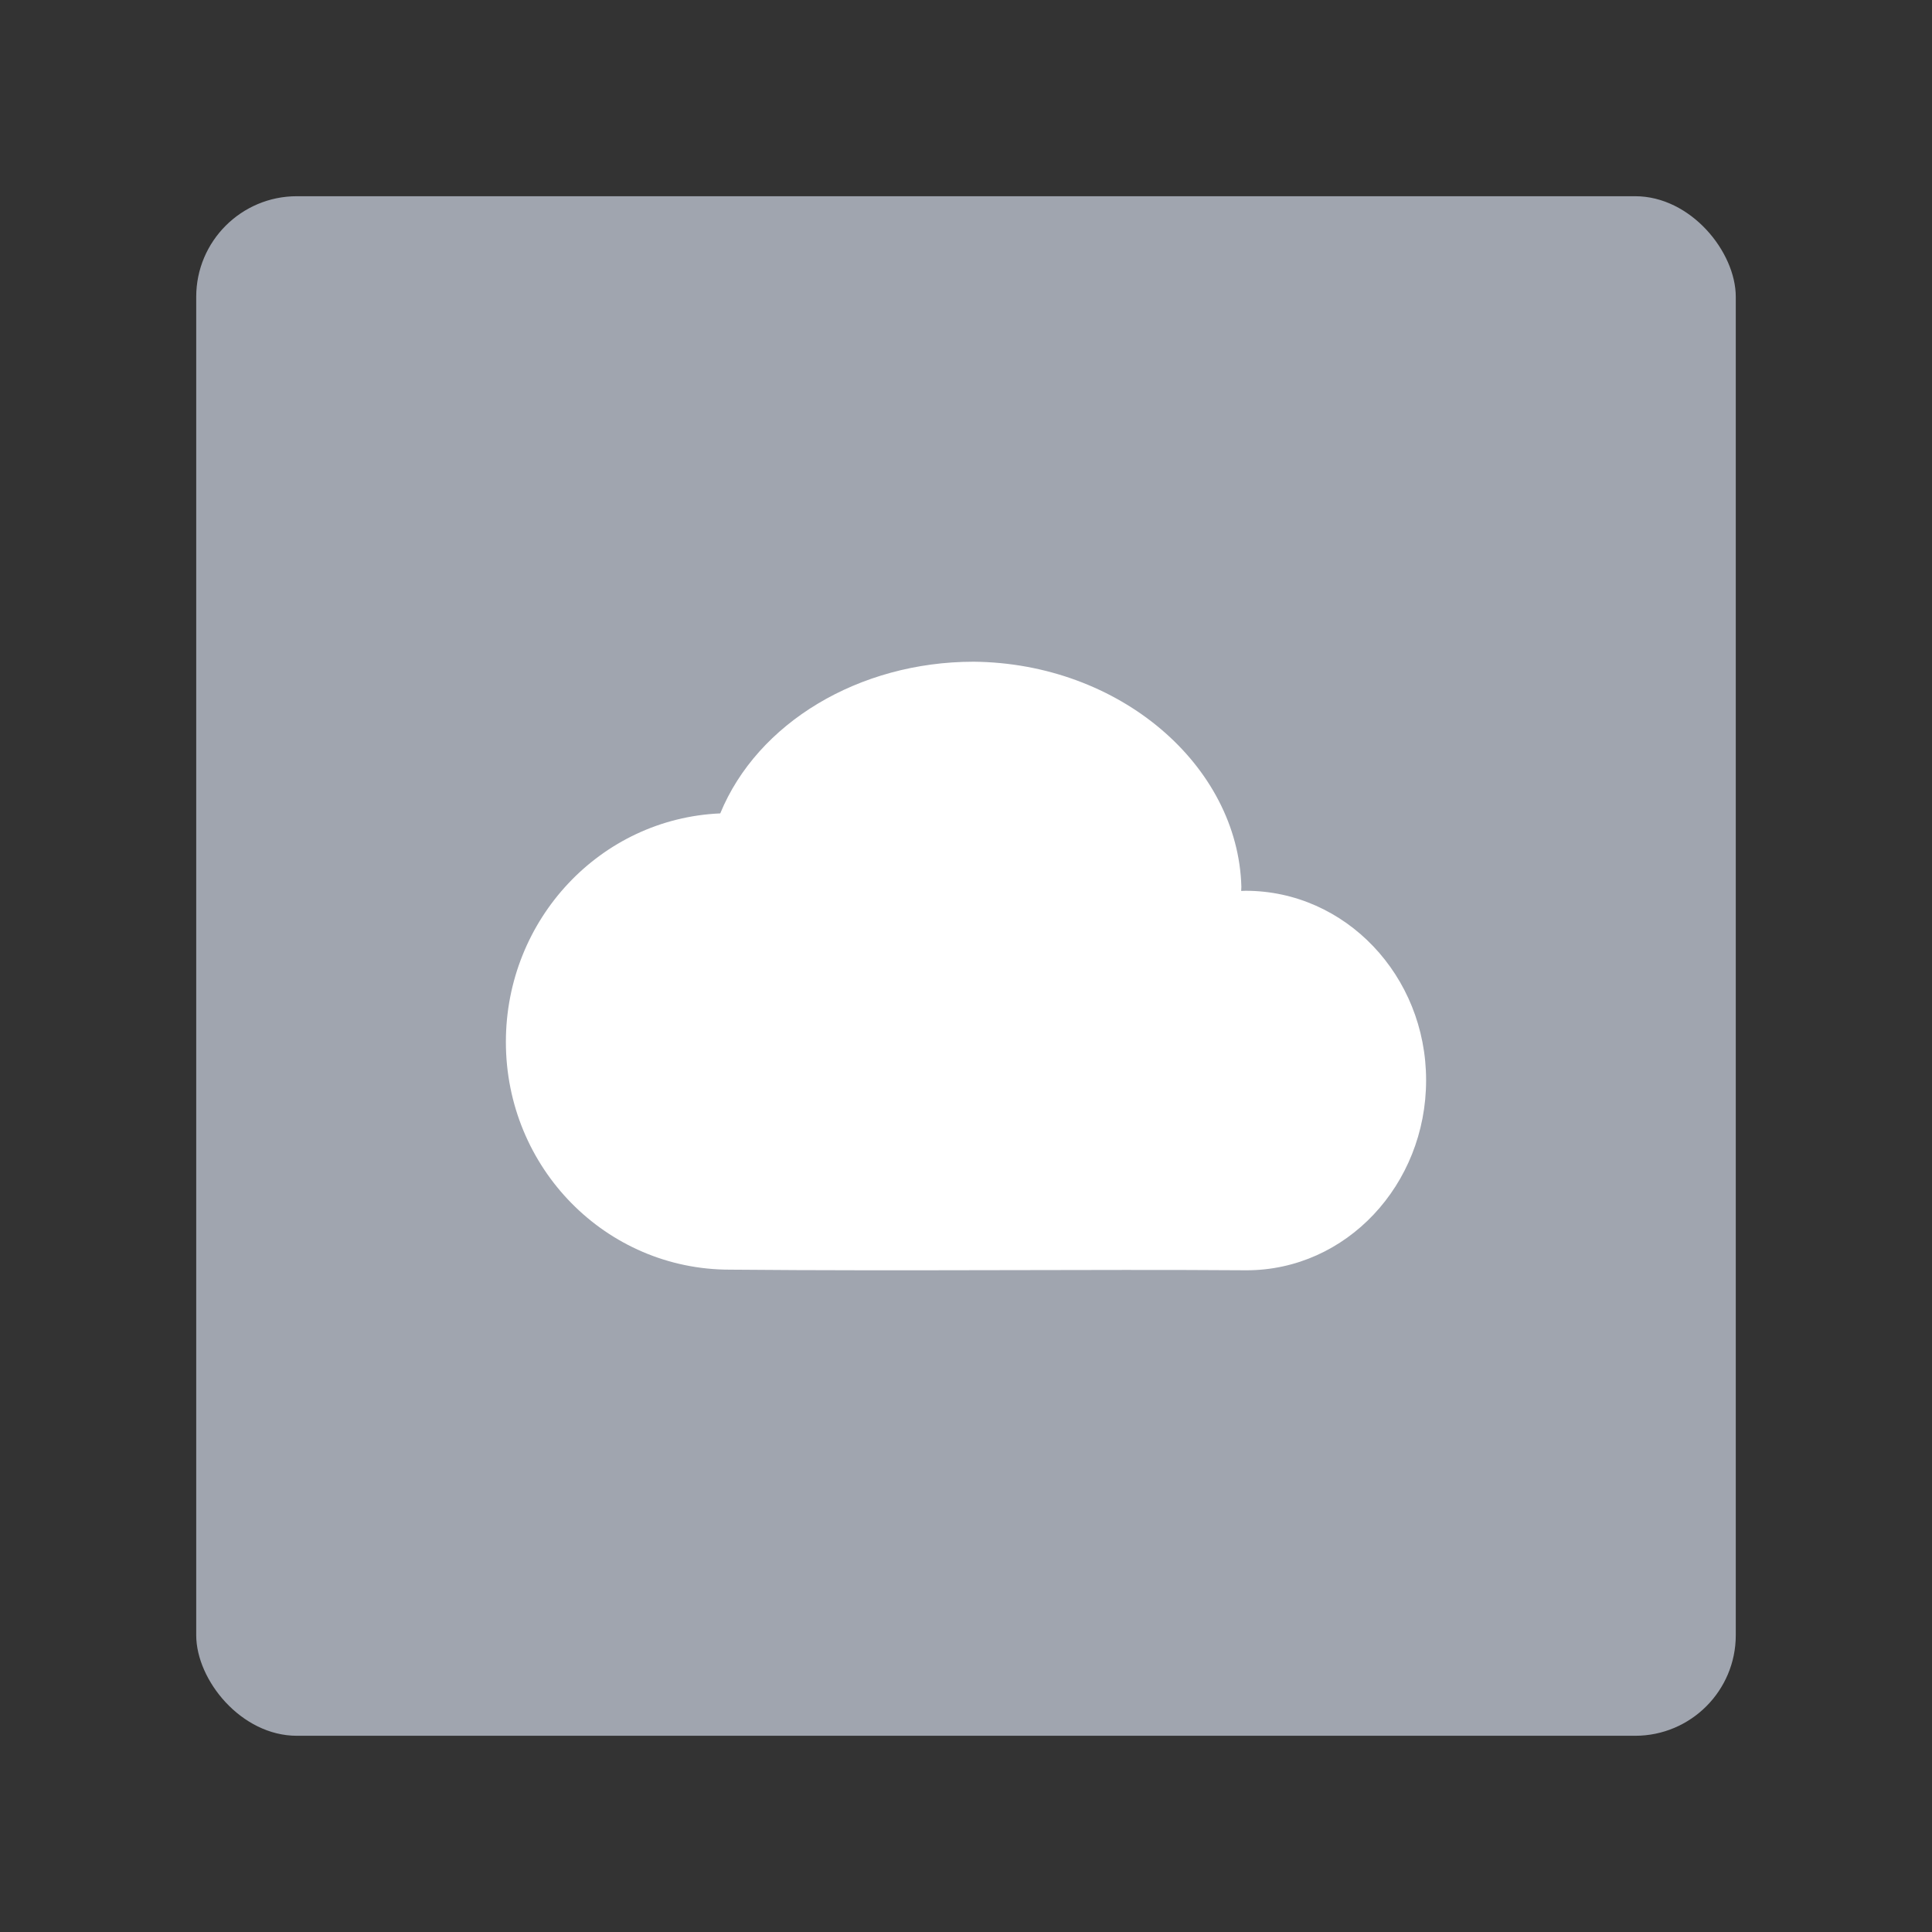 <?xml version="1.0" encoding="UTF-8" standalone="no"?>
<!-- Created with Inkscape (http://www.inkscape.org/) -->

<svg
   xmlns:dc="http://purl.org/dc/elements/1.1/"
   xmlns:cc="http://creativecommons.org/ns#"
   xmlns:rdf="http://www.w3.org/1999/02/22-rdf-syntax-ns#"
   xmlns:svg="http://www.w3.org/2000/svg"
   xmlns="http://www.w3.org/2000/svg"
   xmlns:sodipodi="http://sodipodi.sourceforge.net/DTD/sodipodi-0.dtd"
   xmlns:inkscape="http://www.inkscape.org/namespaces/inkscape"
   width="192"
   height="192"
   viewBox="0 0 192 192"
   id="svg6214"
   version="1.1"
   inkscape:version="0.91 r13725"
   sodipodi:docname="forecastie.svg"
   inkscape:export-filename="/home/jphilippe/inkscape/icônes/delta-github/png/forecastie.png"
   inkscape:export-xdpi="90"
   inkscape:export-ydpi="90">
  <rect x="0" y="0" width="192" height="192" fill="#333333" stroke="none"/>
  <defs
     id="defs6216" />
  <sodipodi:namedview
     id="base"
     pagecolor="#ffffff"
     bordercolor="#666666"
     borderopacity="1.0"
     inkscape:pageopacity="0.0"
     inkscape:pageshadow="2"
     inkscape:zoom="0.98994949"
     inkscape:cx="95.119033"
     inkscape:cy="222.97893"
     inkscape:document-units="px"
     inkscape:current-layer="layer1"
     showgrid="false"
     units="px"
     inkscape:window-width="1680"
     inkscape:window-height="996"
     inkscape:window-x="0"
     inkscape:window-y="28"
     inkscape:window-maximized="1" />
  <g
     inkscape:label="Calque 1"
     inkscape:groupmode="layer"
     id="layer1"
     transform="translate(0,-860.362)">
    <g
       id="g4135">
      <rect
         id="rect4609"
         rx="10"
         y="879.862"
         x="19.5"
         height="153"
         width="153"
         style="display:inline;fill:#a0a5af;fill-opacity:1;fill-rule:evenodd;stroke:none" />
      <path
         sodipodi:nodetypes="cccccsccccc"
         inkscape:connector-curvature="0"
         id="path4303"
         d="m 96.729,926.123 c -11.353,0.011 -21.45,6.062 -25.151,15.073 -11.904,0.514 -21.297,10.524 -21.304,22.702 -1.8e-4,12.557 9.959,22.642 22.244,22.641 17.612,0.161 35.925,-0.049 51.359,0.062 9.906,6.8e-4 17.847,-8.49 17.848,-18.887 4.8e-4,-10.398 -8.03,-18.827 -17.937,-18.827 -0.147,0.003 -0.293,0.009 -0.44,0.015 0.007,-0.139 0.013,-0.278 0.018,-0.417 -0.329,-12.023 -12.053,-22.236 -26.637,-22.363 z"
         style="display:inline;opacity:1;fill:#ffffff;fill-opacity:1;stroke:none;stroke-width:1.135;stroke-linecap:round;stroke-linejoin:round;stroke-miterlimit:4;stroke-dasharray:none;stroke-opacity:1" />
    </g>
  </g>
</svg>

